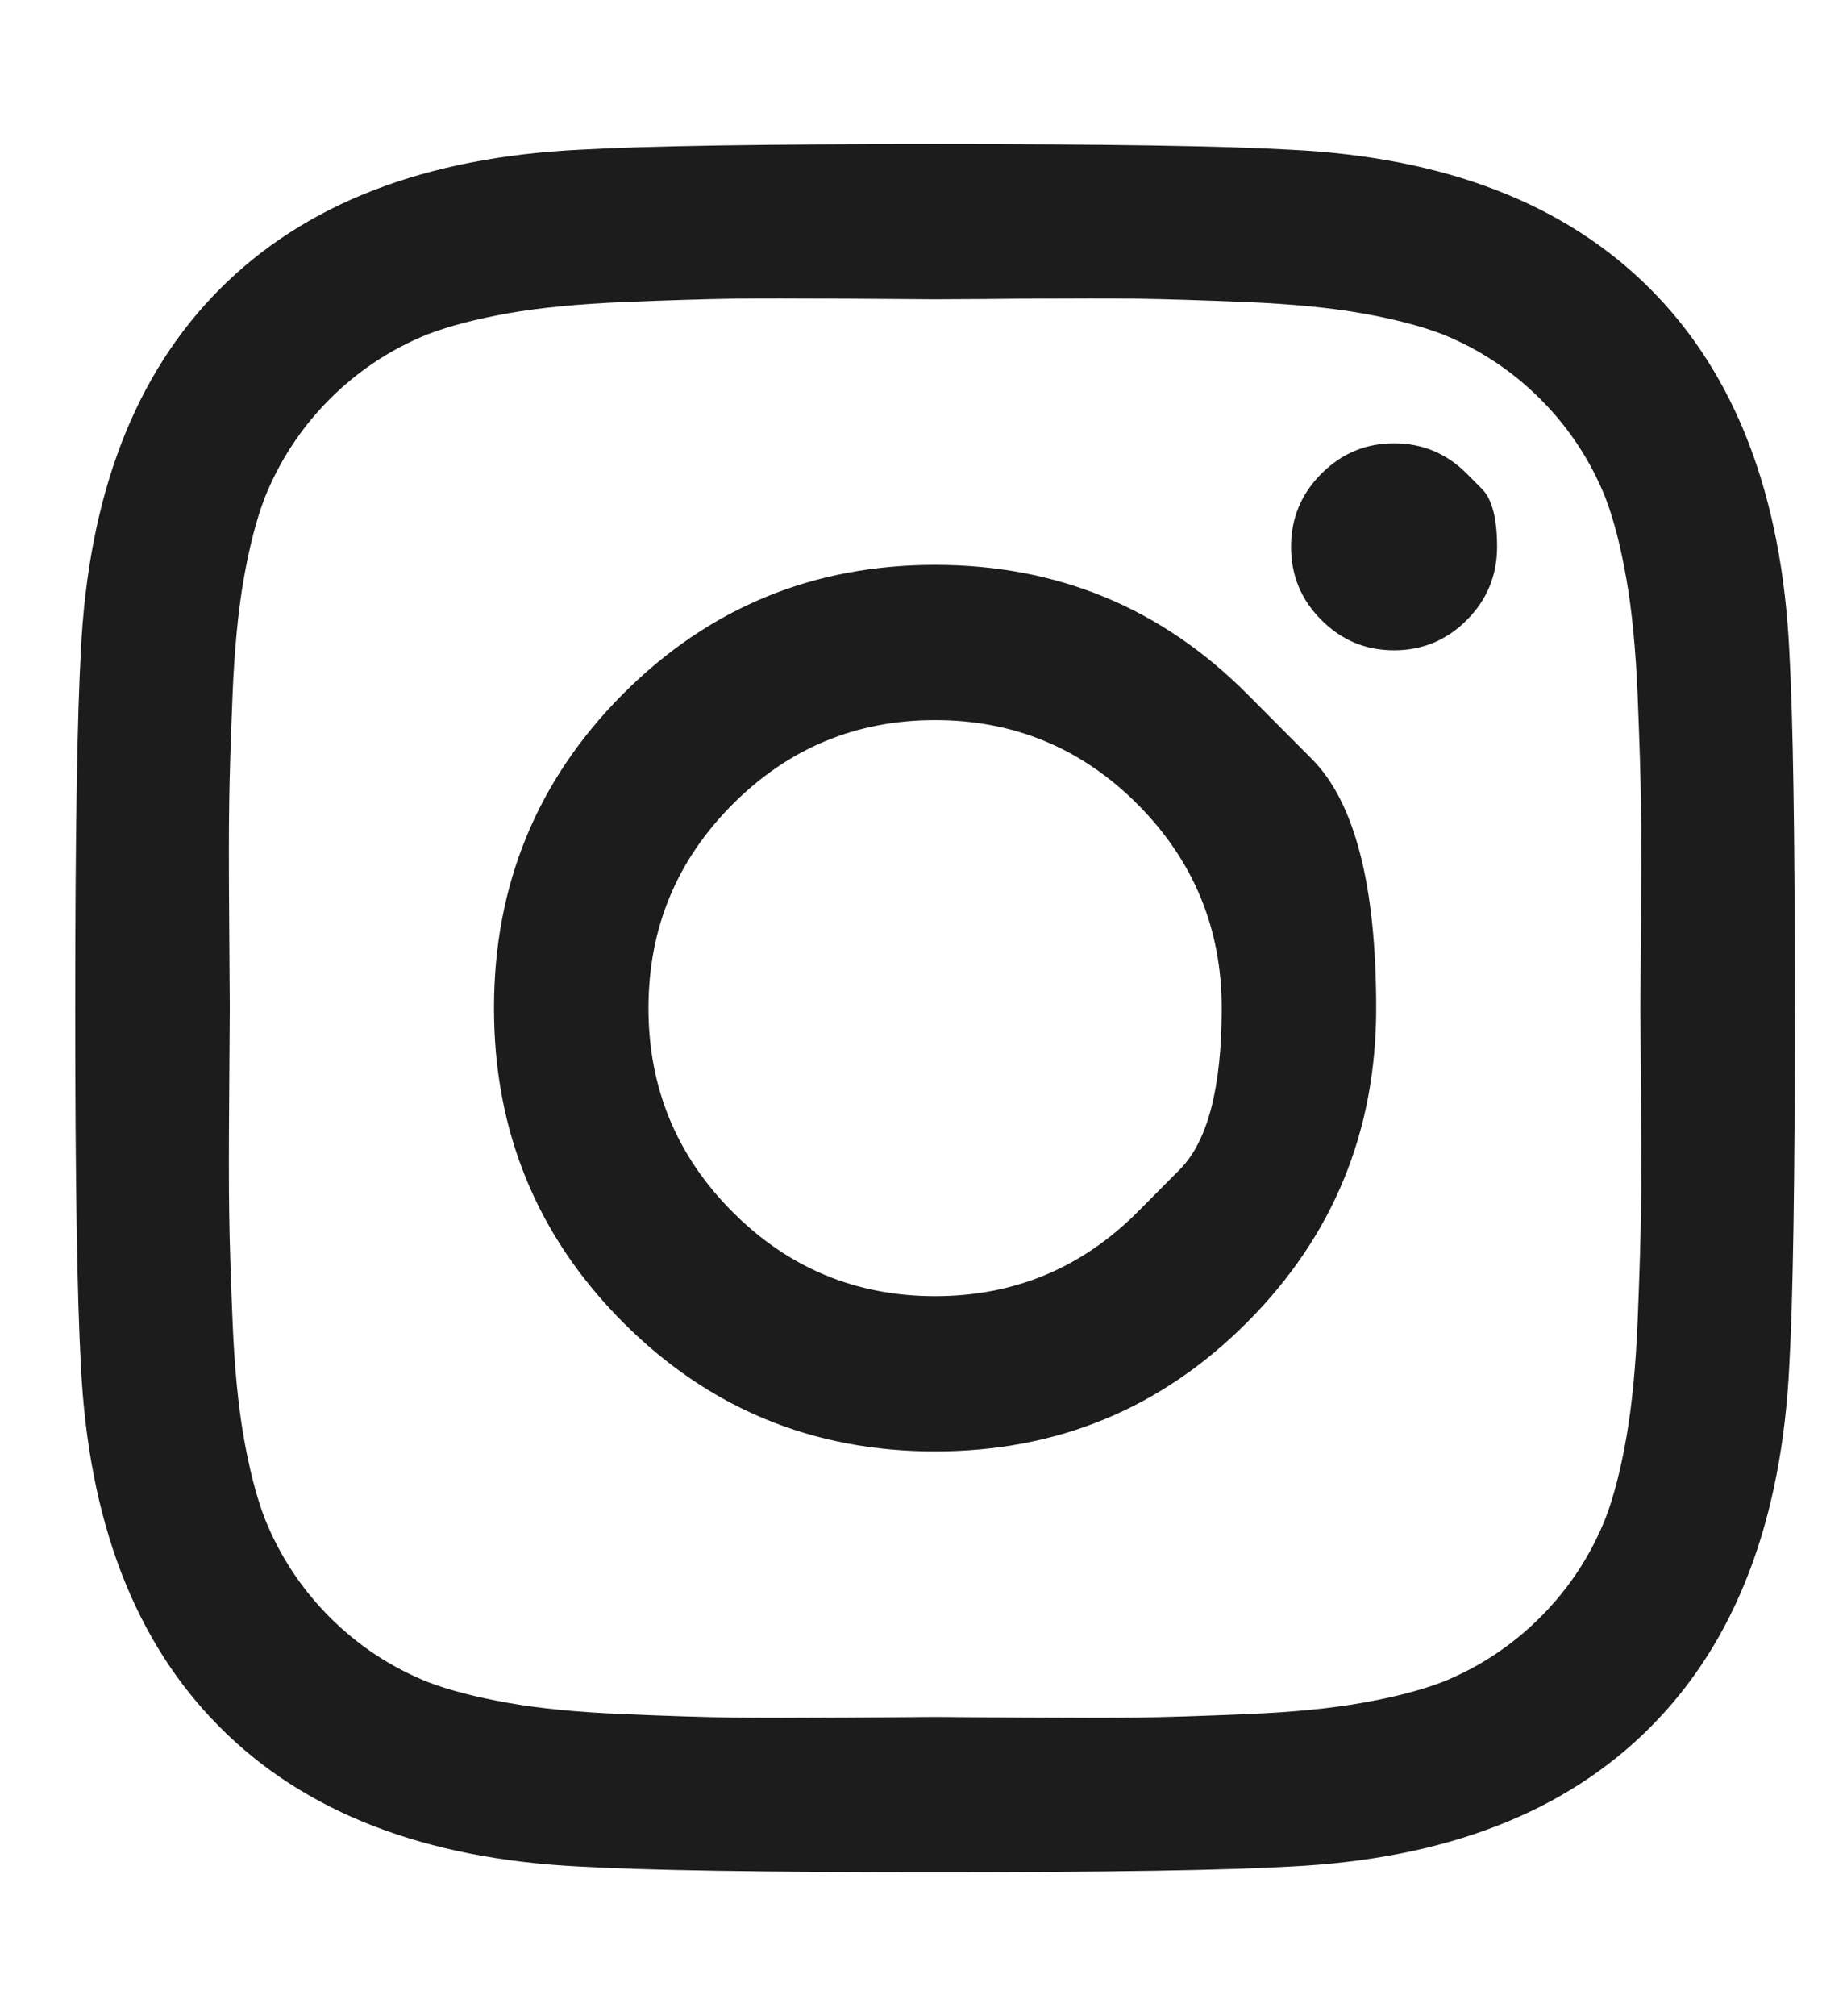 <?xml version="1.0" encoding="UTF-8" standalone="no"?><svg width='22' height='24' viewBox='0 0 22 24' fill='none' xmlns='http://www.w3.org/2000/svg'>
<g clip-path='url(#clip0_99_118)'>
<path d='M13.552 14.425C13.552 14.425 13.718 14.257 14.052 13.922C14.385 13.588 14.552 12.947 14.552 12C14.552 11.054 14.218 10.246 13.552 9.576C12.885 8.907 12.08 8.572 11.138 8.572C10.195 8.572 9.391 8.907 8.724 9.576C8.057 10.246 7.724 11.054 7.724 12C7.724 12.947 8.057 13.755 8.724 14.425C9.391 15.094 10.195 15.429 11.138 15.429C12.08 15.429 12.885 15.094 13.552 14.425ZM14.858 8.264C14.858 8.264 15.114 8.521 15.625 9.034C16.136 9.547 16.392 10.536 16.392 12C16.392 13.465 15.881 14.71 14.858 15.737C13.836 16.764 12.596 17.277 11.138 17.277C9.68 17.277 8.44 16.764 7.417 15.737C6.395 14.71 5.884 13.465 5.884 12C5.884 10.536 6.395 9.291 7.417 8.264C8.44 7.237 9.68 6.724 11.138 6.724C12.596 6.724 13.836 7.237 14.858 8.264ZM17.472 5.639C17.472 5.639 17.532 5.699 17.652 5.82C17.772 5.94 17.832 6.17 17.832 6.509C17.832 6.849 17.712 7.139 17.472 7.38C17.232 7.621 16.943 7.741 16.605 7.741C16.267 7.741 15.979 7.621 15.739 7.38C15.498 7.139 15.378 6.849 15.378 6.509C15.378 6.17 15.498 5.88 15.739 5.639C15.979 5.398 16.267 5.277 16.605 5.277C16.943 5.277 17.232 5.398 17.472 5.639ZM12.158 3.556C12.158 3.556 12.004 3.557 11.695 3.56C11.386 3.562 11.2 3.563 11.138 3.563C11.076 3.563 10.736 3.561 10.118 3.556C9.5 3.552 9.031 3.552 8.711 3.556C8.391 3.561 7.962 3.574 7.424 3.596C6.886 3.619 6.428 3.663 6.05 3.73C5.673 3.797 5.355 3.88 5.097 3.978C4.652 4.157 4.261 4.416 3.923 4.755C3.586 5.094 3.328 5.487 3.15 5.933C3.052 6.192 2.97 6.512 2.903 6.891C2.837 7.271 2.792 7.73 2.77 8.271C2.748 8.811 2.734 9.241 2.73 9.563C2.725 9.884 2.725 10.355 2.73 10.976C2.734 11.596 2.737 11.938 2.737 12C2.737 12.063 2.734 12.404 2.73 13.025C2.725 13.646 2.725 14.117 2.73 14.438C2.734 14.759 2.748 15.19 2.77 15.73C2.792 16.27 2.837 16.73 2.903 17.11C2.97 17.489 3.052 17.808 3.15 18.067C3.328 18.514 3.586 18.907 3.923 19.246C4.261 19.585 4.652 19.844 5.097 20.023C5.355 20.121 5.673 20.203 6.05 20.27C6.428 20.337 6.886 20.382 7.424 20.404C7.962 20.427 8.391 20.44 8.711 20.445C9.031 20.449 9.5 20.449 10.118 20.445C10.736 20.44 11.076 20.438 11.138 20.438C11.2 20.438 11.54 20.44 12.158 20.445C12.776 20.449 13.245 20.449 13.565 20.445C13.885 20.44 14.314 20.427 14.852 20.404C15.39 20.382 15.847 20.337 16.225 20.27C16.603 20.203 16.921 20.121 17.179 20.023C17.623 19.844 18.014 19.585 18.352 19.246C18.69 18.907 18.948 18.514 19.126 18.067C19.224 17.808 19.306 17.489 19.372 17.11C19.439 16.73 19.483 16.27 19.506 15.73C19.528 15.19 19.541 14.759 19.546 14.438C19.55 14.117 19.55 13.646 19.546 13.025C19.541 12.404 19.539 12.063 19.539 12C19.539 11.938 19.541 11.596 19.546 10.976C19.55 10.355 19.55 9.884 19.546 9.563C19.541 9.241 19.528 8.811 19.506 8.271C19.483 7.73 19.439 7.271 19.372 6.891C19.306 6.512 19.224 6.192 19.126 5.933C18.948 5.487 18.69 5.094 18.352 4.755C18.014 4.416 17.623 4.157 17.179 3.978C16.921 3.88 16.603 3.797 16.225 3.73C15.847 3.663 15.39 3.619 14.852 3.596C14.314 3.574 13.885 3.561 13.565 3.556C13.245 3.552 12.776 3.552 12.158 3.556ZM21.313 7.755C21.357 8.541 21.379 9.956 21.379 12C21.379 14.045 21.357 15.46 21.313 16.246C21.224 18.103 20.673 19.541 19.659 20.558C18.646 21.576 17.214 22.13 15.365 22.219C14.583 22.264 13.174 22.286 11.138 22.286C9.102 22.286 7.693 22.264 6.911 22.219C5.061 22.13 3.63 21.576 2.617 20.558C1.603 19.541 1.052 18.103 0.963 16.246C0.919 15.46 0.896 14.045 0.896 12C0.896 9.956 0.919 8.541 0.963 7.755C1.052 5.898 1.603 4.46 2.617 3.442C3.63 2.425 5.061 1.871 6.911 1.782C7.693 1.737 9.102 1.715 11.138 1.715C13.174 1.715 14.583 1.737 15.365 1.782C17.214 1.871 18.646 2.425 19.659 3.442C20.673 4.46 21.224 5.898 21.313 7.755Z' fill='#1C1C1C'/>
</g>
<defs>
<clipPath id='clip0_99_118'>
<rect width='20.492' height='24' fill='white' transform='matrix(1 0 0 -1 0.892 24)'/>
</clipPath>
</defs>
</svg>

